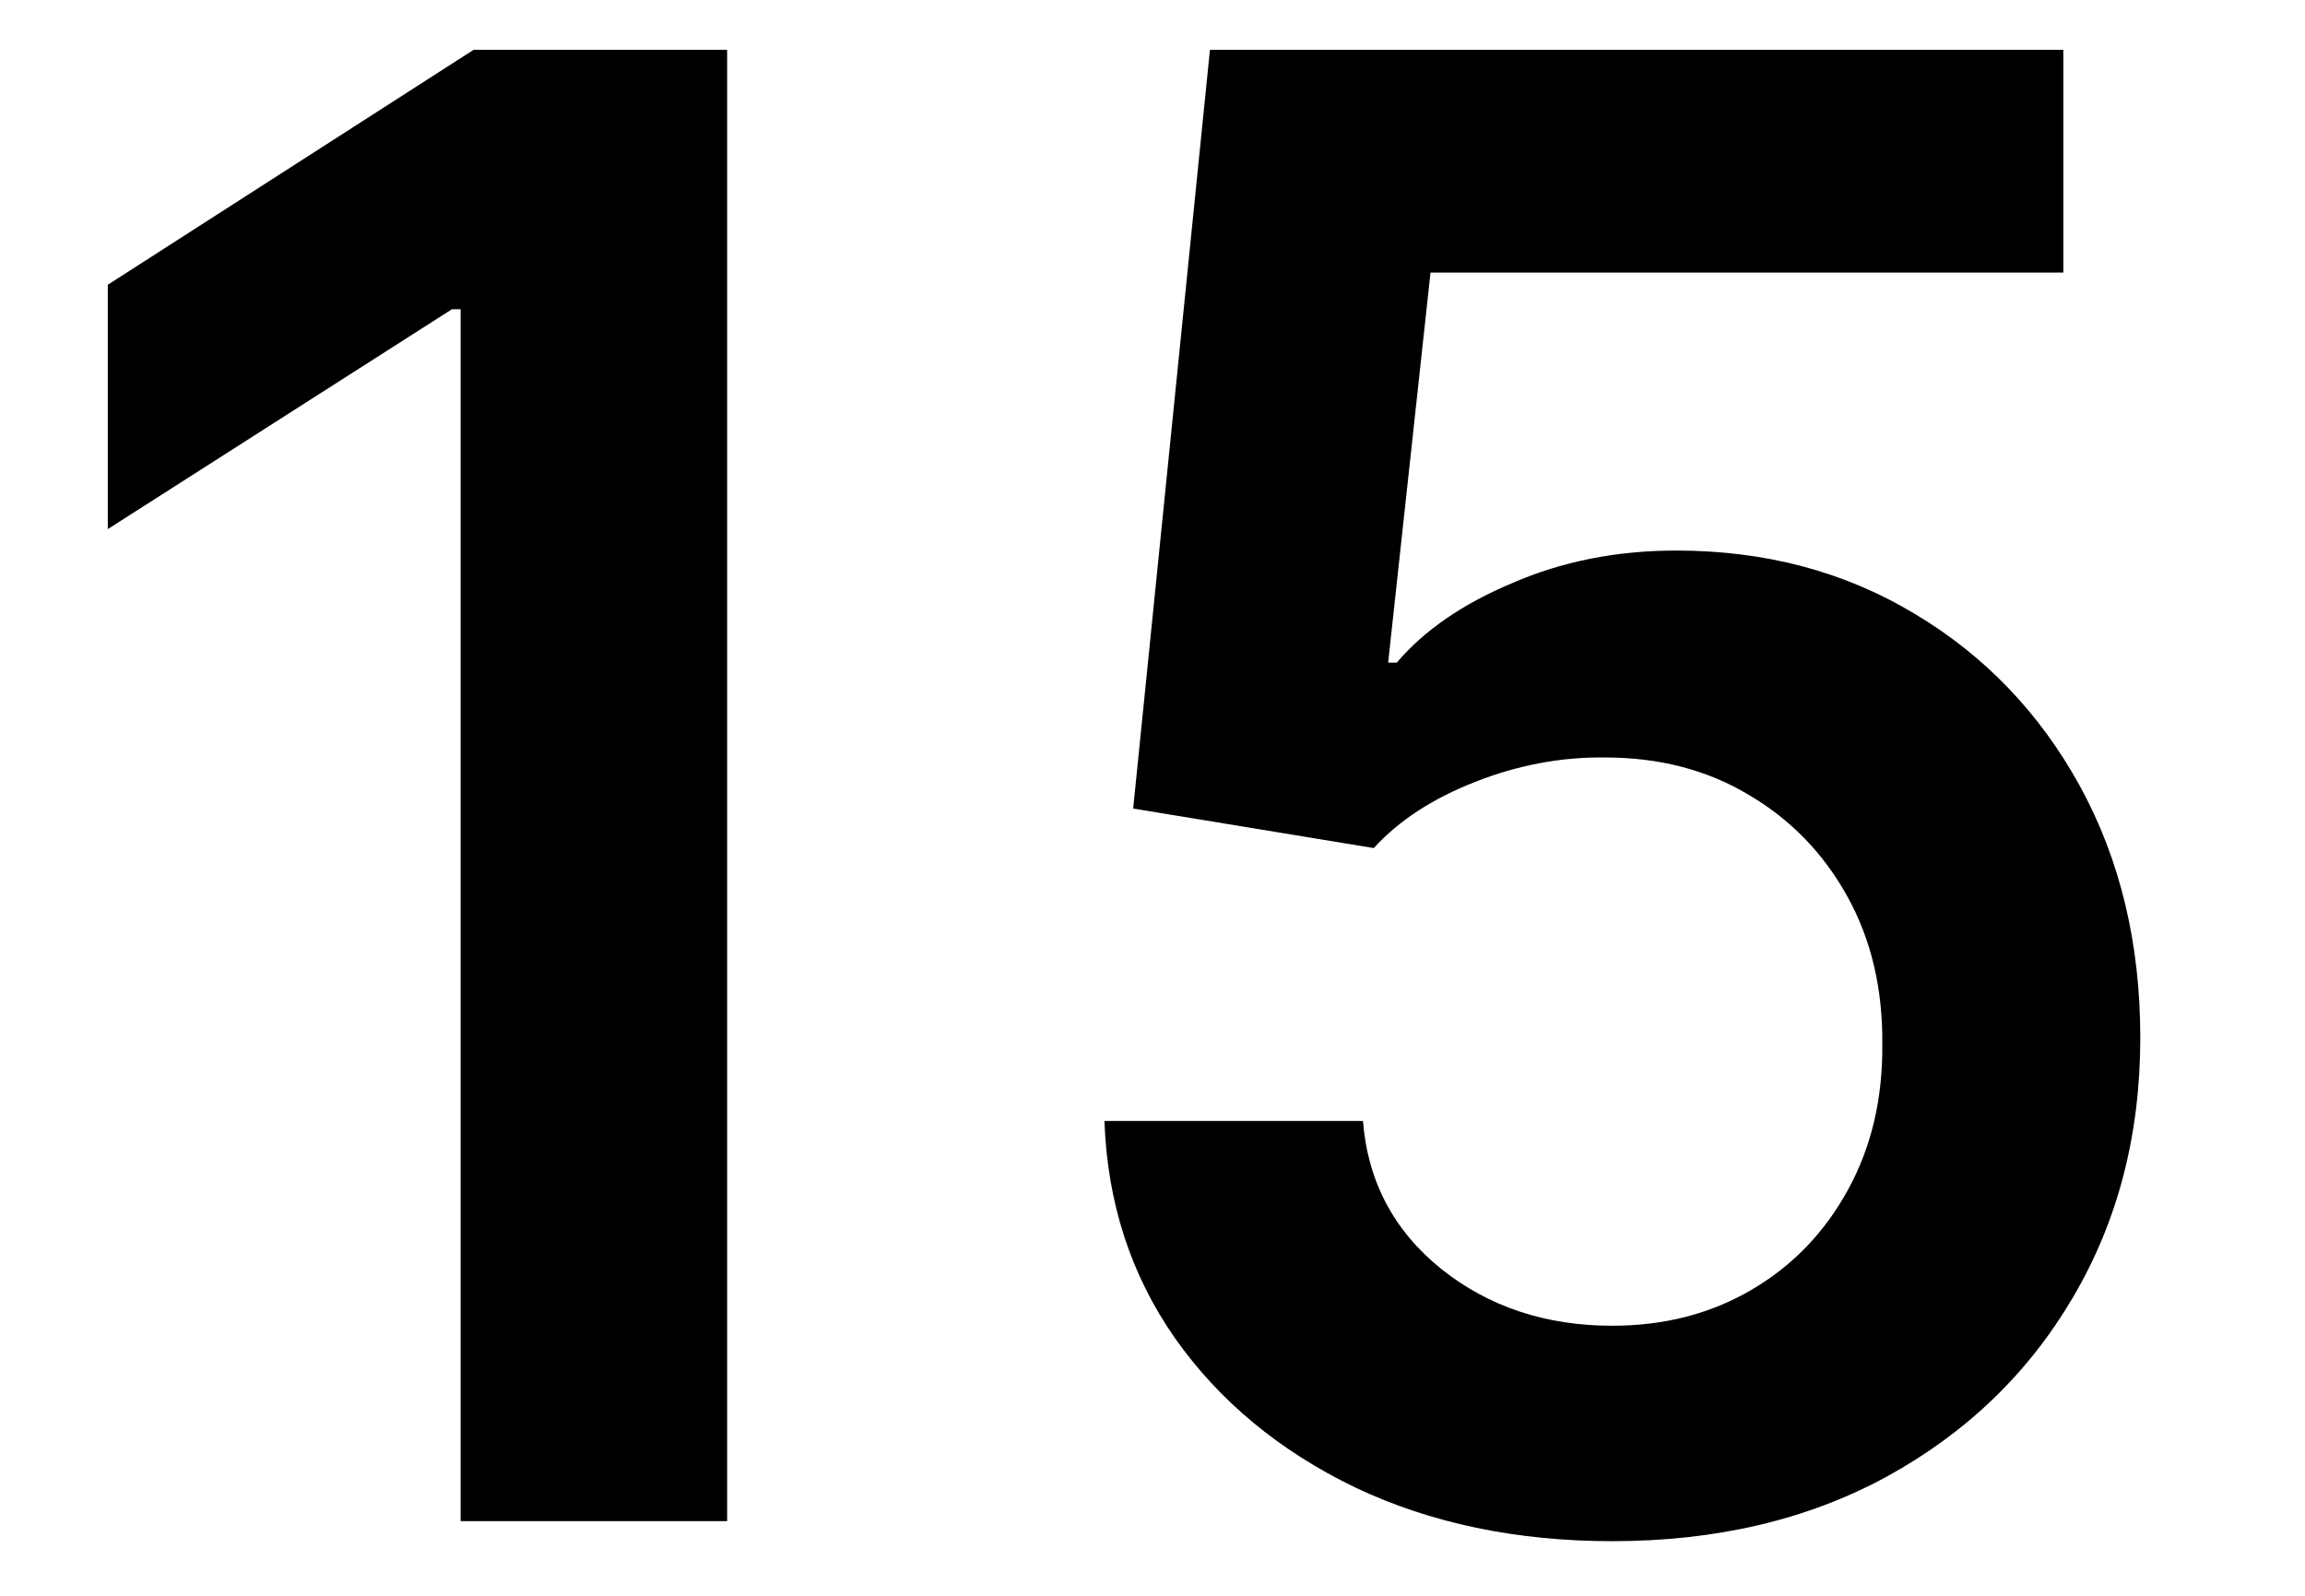 <svg width="13" height="9" viewBox="0 0 13 9" fill="none" xmlns="http://www.w3.org/2000/svg">
<path d="M9.093 8.692C8.553 8.692 8.069 8.591 7.643 8.389C7.216 8.183 6.877 7.902 6.626 7.546C6.377 7.189 6.245 6.781 6.229 6.322H7.687C7.714 6.663 7.861 6.941 8.129 7.157C8.396 7.37 8.718 7.477 9.093 7.477C9.387 7.477 9.649 7.409 9.879 7.274C10.109 7.139 10.29 6.952 10.422 6.711C10.554 6.471 10.619 6.197 10.616 5.889C10.619 5.575 10.553 5.297 10.418 5.054C10.283 4.811 10.098 4.621 9.863 4.483C9.628 4.342 9.358 4.272 9.052 4.272C8.804 4.269 8.56 4.315 8.319 4.41C8.079 4.504 7.888 4.629 7.748 4.783L6.391 4.56L6.824 0.281H11.637V1.537H8.068L7.829 3.737H7.878C8.031 3.556 8.249 3.406 8.53 3.288C8.811 3.166 9.119 3.105 9.454 3.105C9.956 3.105 10.404 3.224 10.799 3.462C11.193 3.697 11.504 4.021 11.731 4.434C11.957 4.847 12.071 5.32 12.071 5.852C12.071 6.401 11.944 6.889 11.69 7.319C11.439 7.746 11.089 8.082 10.641 8.328C10.195 8.571 9.679 8.692 9.093 8.692Z" fill="black"/>
<path d="M4.101 0.281V8.579H2.598V1.744H2.549L0.608 2.984V1.606L2.671 0.281H4.101Z" fill="black"/>
</svg>
